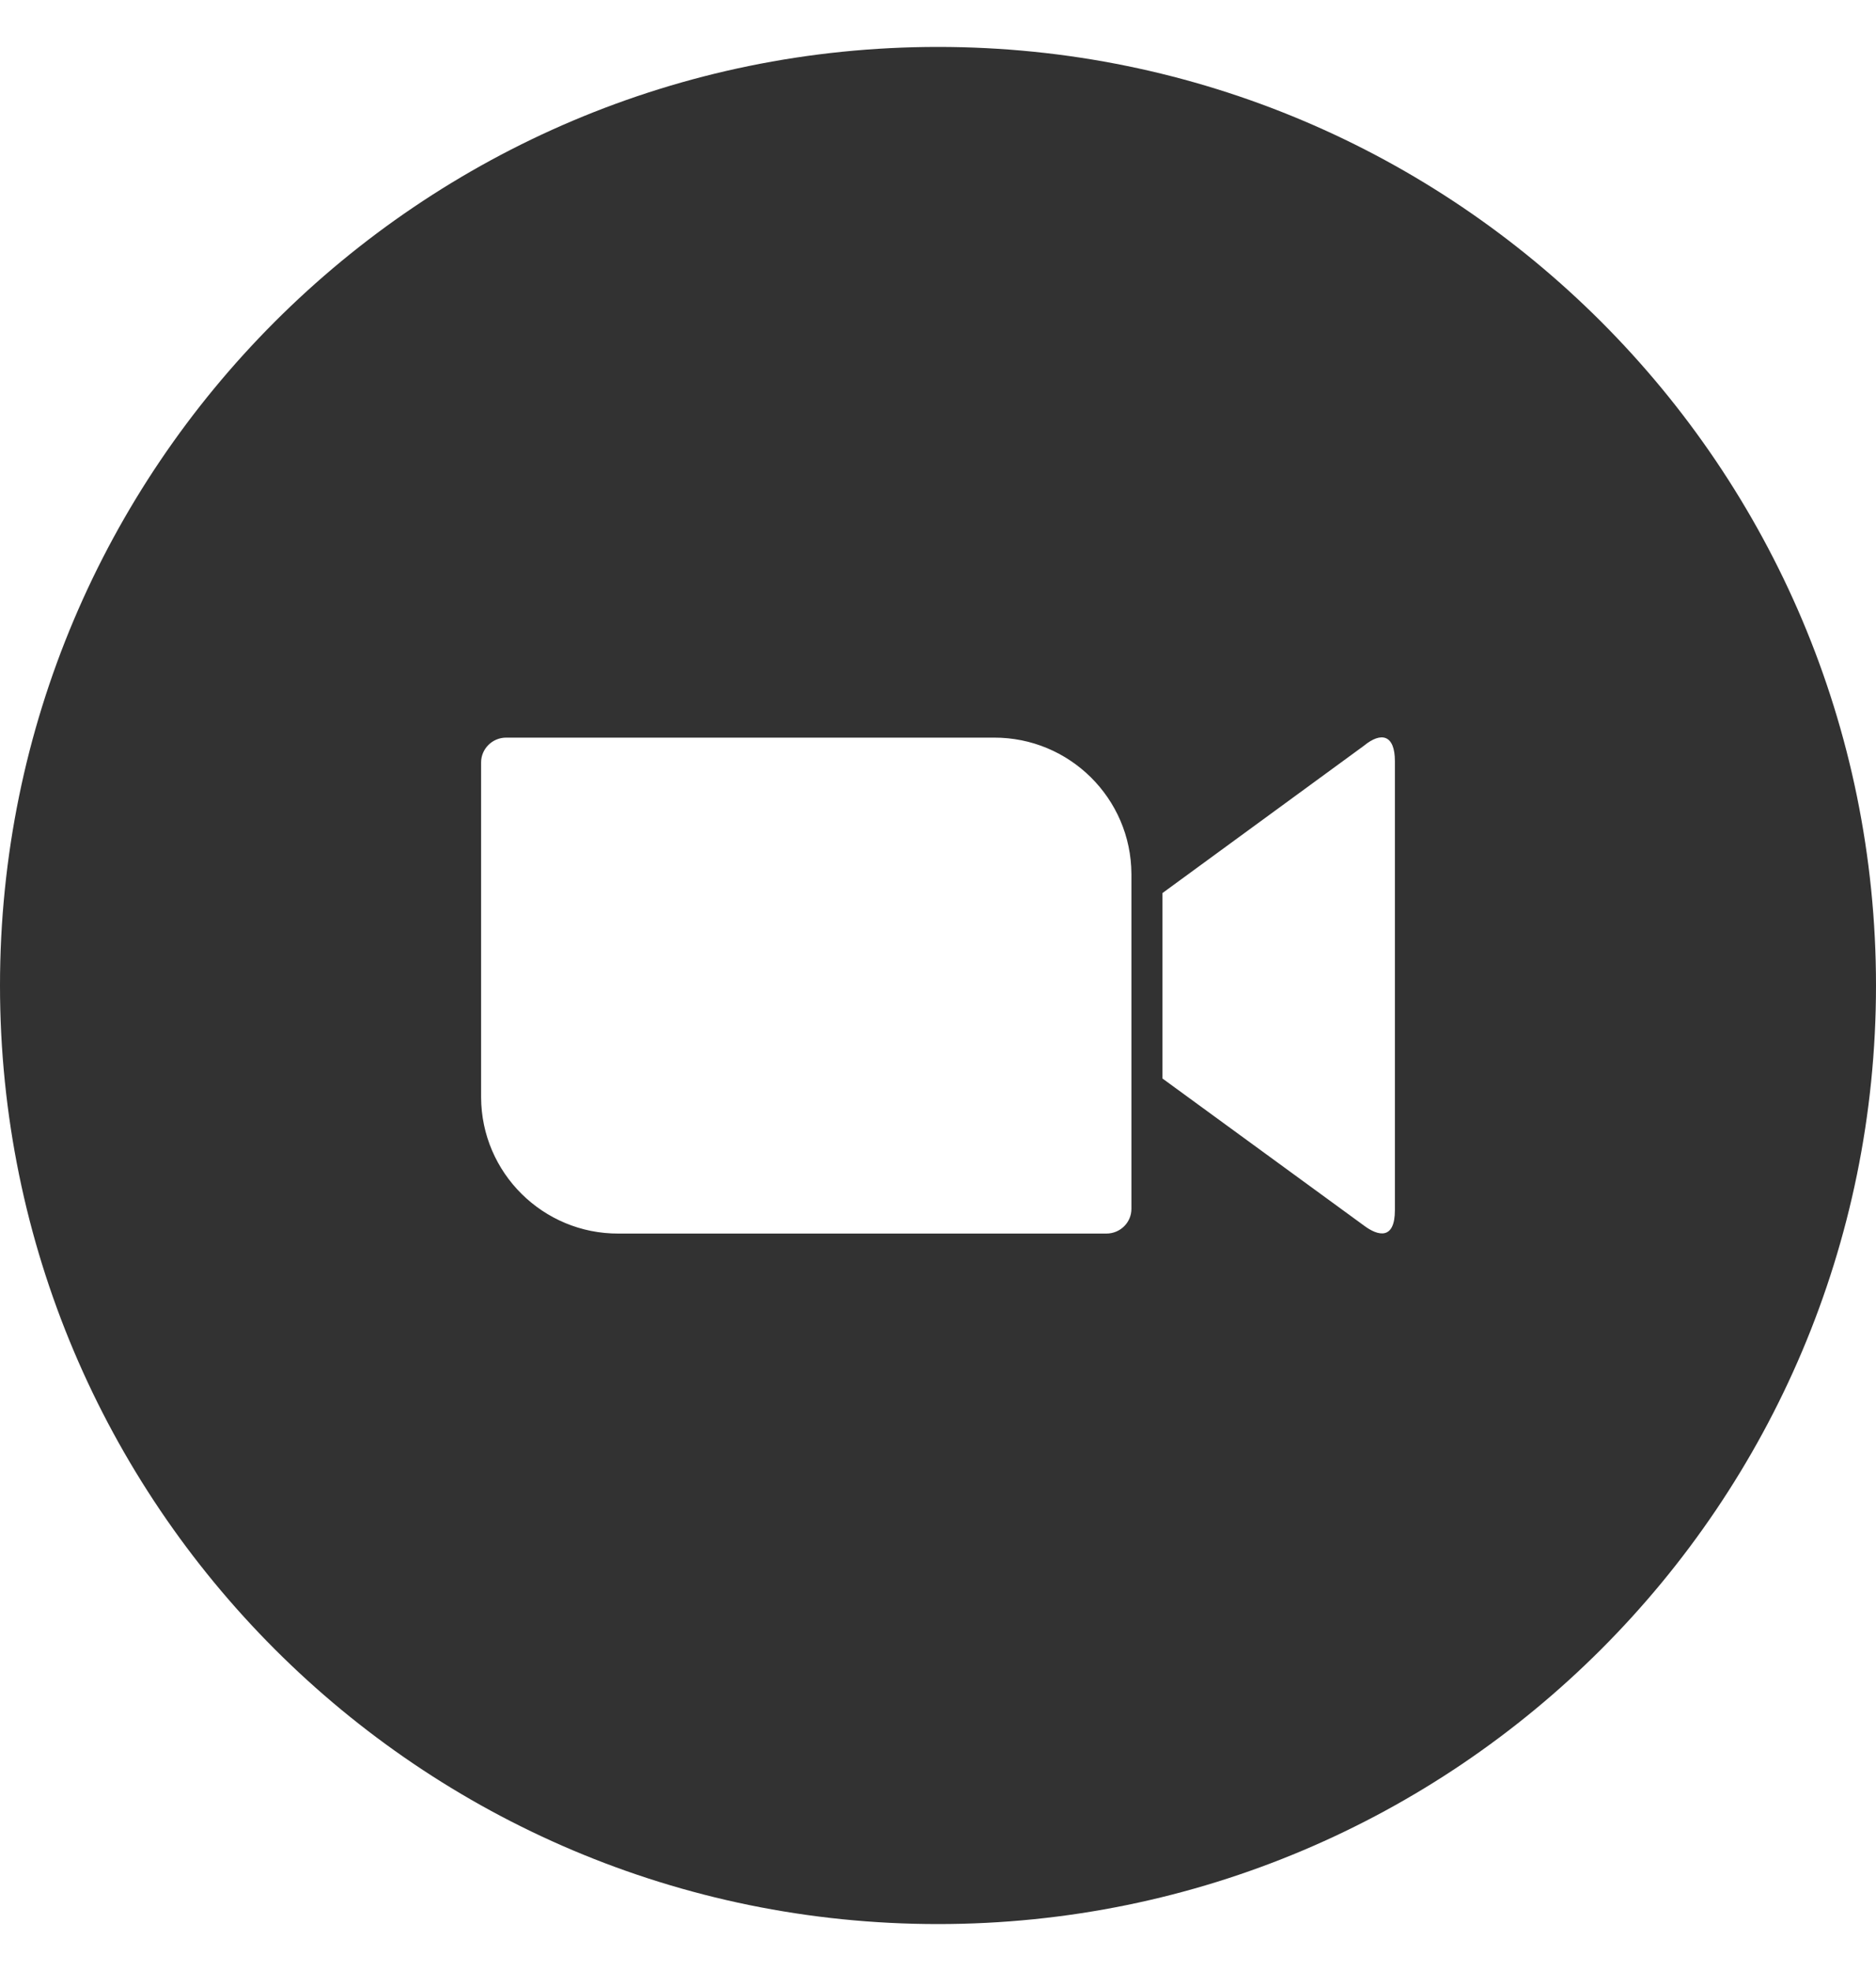 <svg width="20" height="21" viewBox="0 0 20 21" fill="none" xmlns="http://www.w3.org/2000/svg">
<path fill-rule="evenodd" clip-rule="evenodd" d="M10 0.5C15.523 0.5 20 4.977 20 10.5C20 16.023 15.523 20.5 10 20.5C4.477 20.5 0 16.023 0 10.5C0 4.977 4.477 0.5 10 0.5ZM5.129 8.123V11.691C5.132 12.498 5.791 13.147 6.595 13.143H11.795C11.943 13.143 12.062 13.025 12.062 12.88V9.312C12.059 8.505 11.4 7.856 10.596 7.859H5.396C5.248 7.859 5.129 7.979 5.129 8.123ZM12.393 9.515L14.54 7.946C14.727 7.792 14.871 7.83 14.871 8.11V12.893C14.871 13.211 14.694 13.173 14.54 13.057L12.393 11.491V9.515Z" fill="#323232"/>
</svg>
